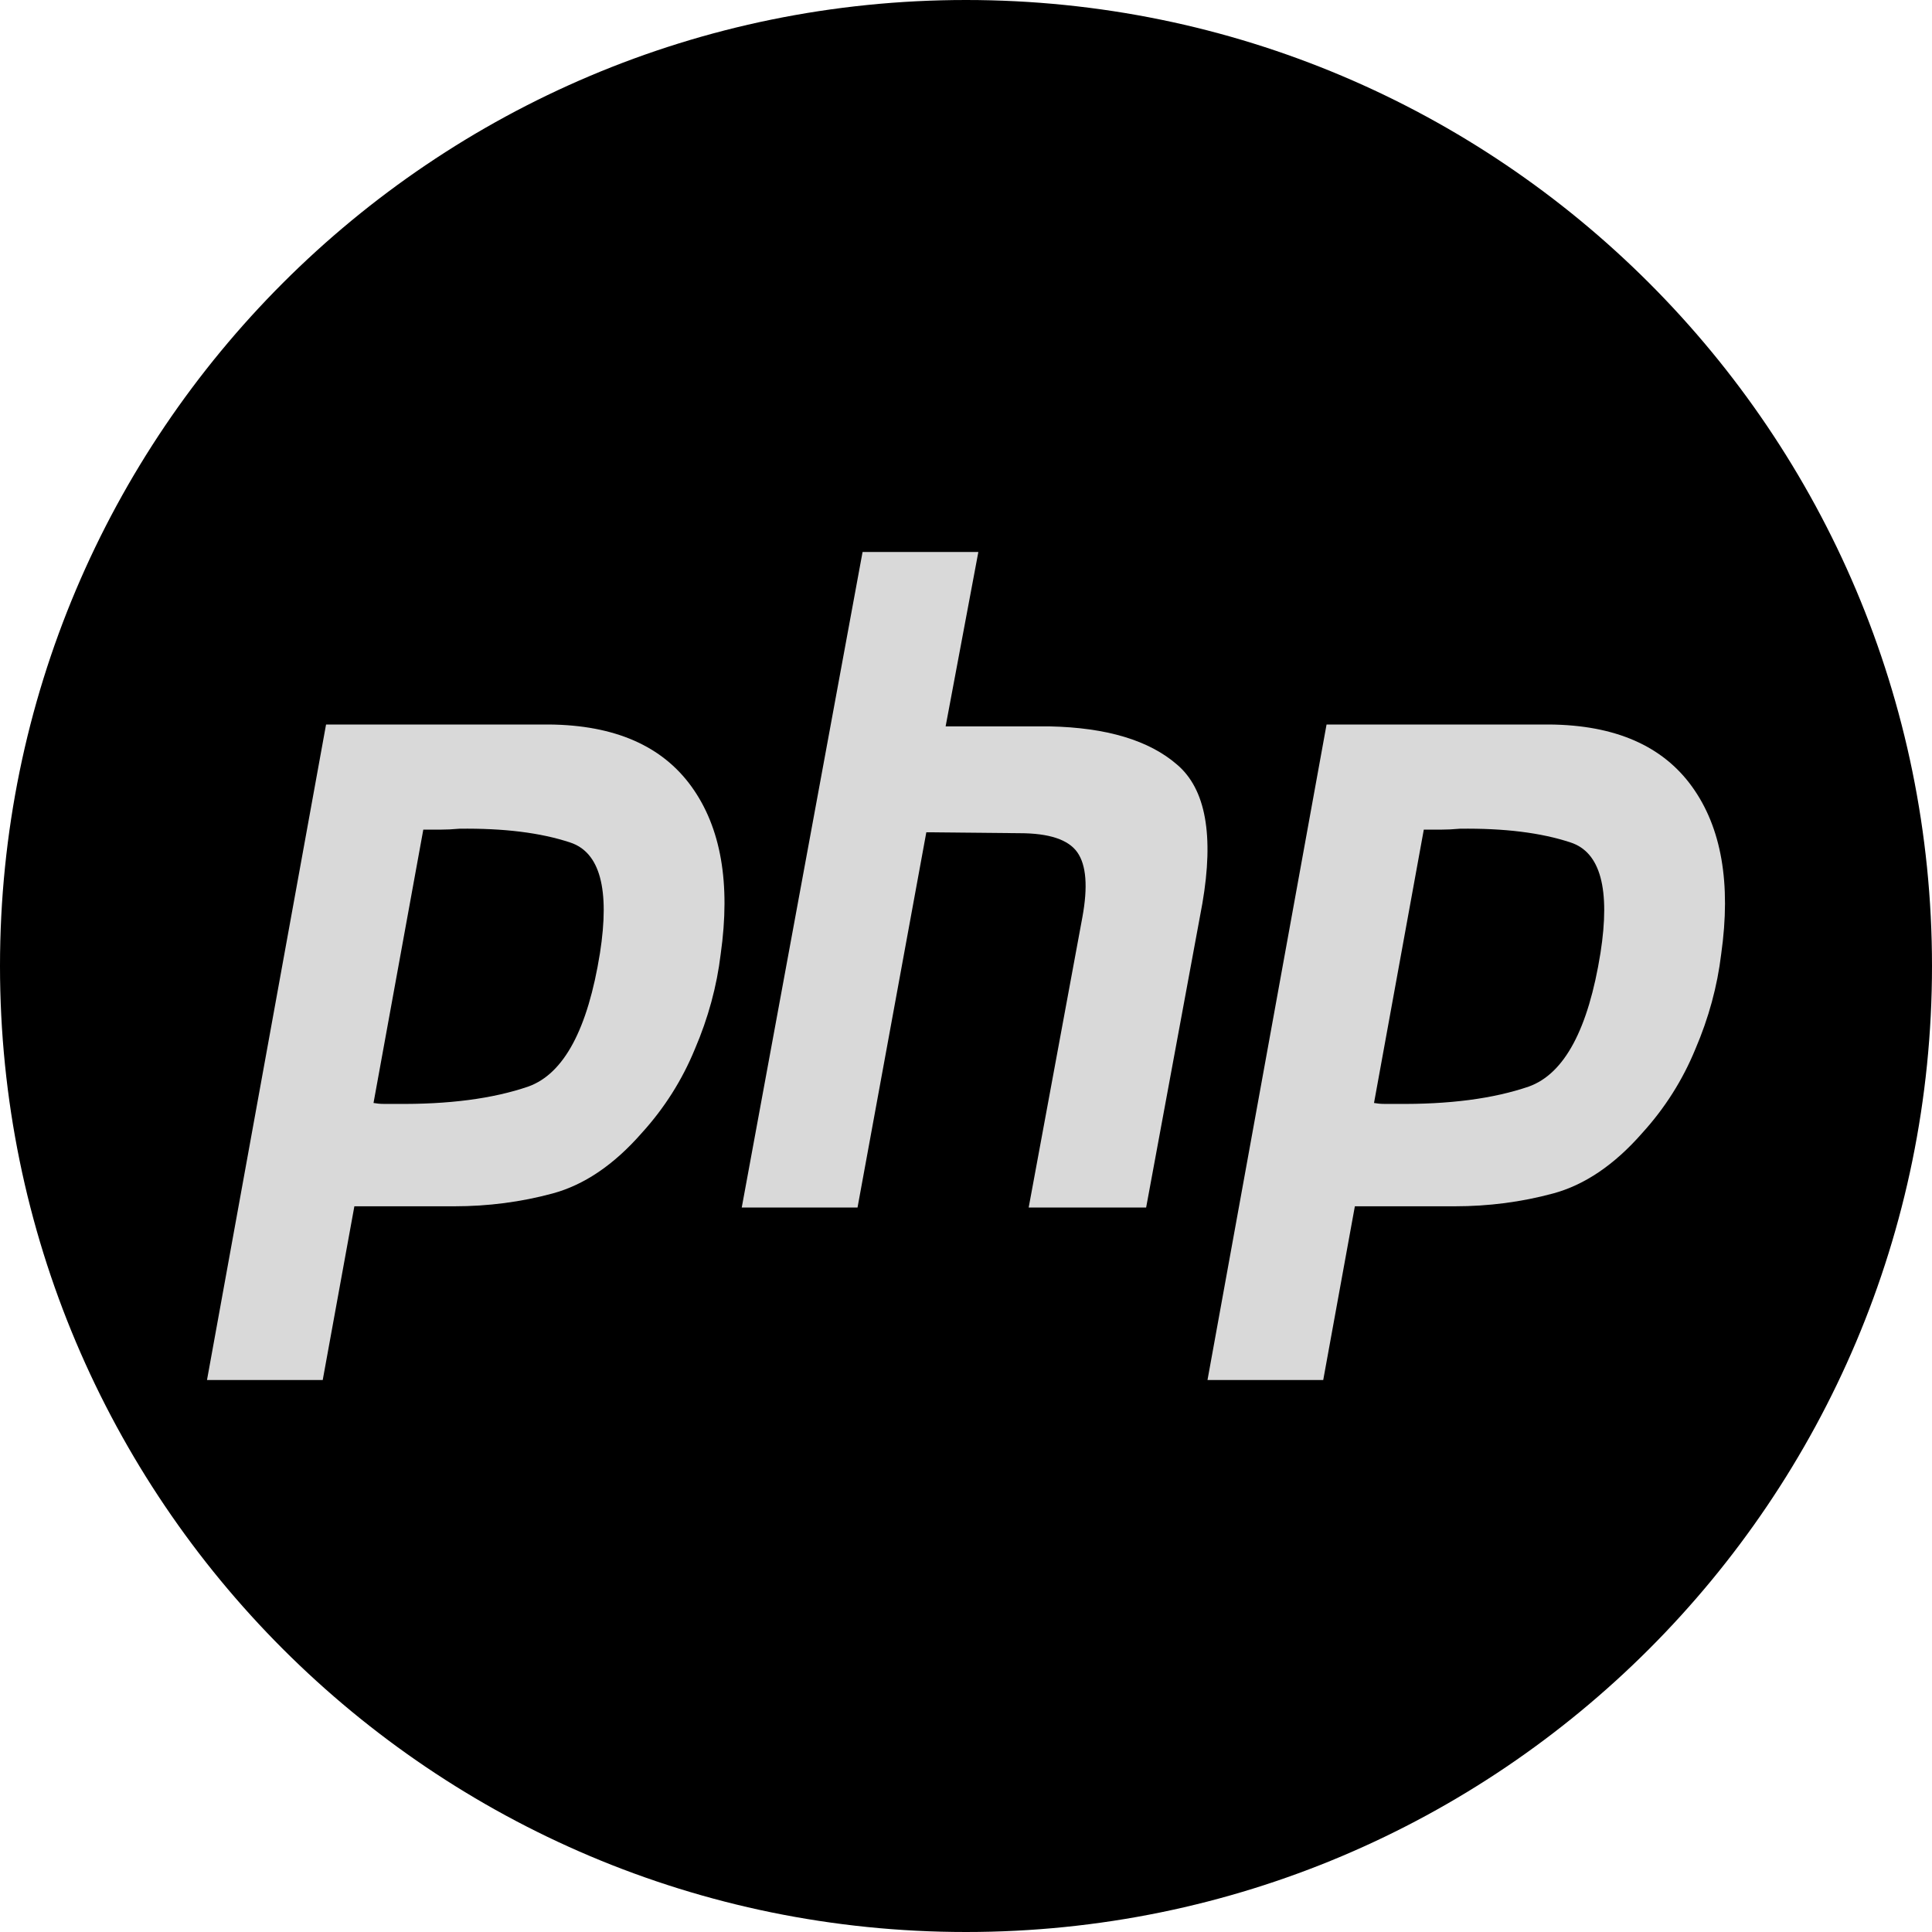 <svg width="112" height="112" viewBox="0 0 112 112" fill="none" xmlns="http://www.w3.org/2000/svg">
<path d="M56 112C86.928 112 112 86.928 112 56C112 25.072 86.928 0 56 0C25.072 0 0 25.072 0 56C0 86.928 25.072 112 56 112Z" fill="black"/>
<path d="M50.004 32H56.716L54.819 42.109H60.85C64.157 42.179 66.621 42.92 68.243 44.332C69.896 45.742 70.383 48.425 69.702 52.376L66.443 70H59.634L62.747 53.17C63.071 51.406 62.974 50.153 62.455 49.412C61.937 48.672 60.818 48.301 59.099 48.301L53.7 48.248L49.712 70H43L50.004 32Z" fill="#D9D9D9"/>
<path fill-rule="evenodd" clip-rule="evenodd" d="M18.902 42H31.837C35.633 42.035 38.385 43.237 40.09 45.604C41.796 47.971 42.359 51.203 41.78 55.302C41.555 57.176 41.056 59.012 40.283 60.815C39.543 62.616 38.514 64.241 37.195 65.69C35.586 67.527 33.864 68.693 32.03 69.188C30.196 69.683 28.297 69.93 26.335 69.93H20.543L18.709 80H12L18.902 42ZM21.653 63.941L24.539 48.095H25.514C25.869 48.095 26.238 48.077 26.624 48.042C29.199 48.007 31.338 48.272 33.044 48.837C34.781 49.402 35.36 51.54 34.781 55.249C34.074 59.666 32.689 62.245 30.63 62.987C28.571 63.694 25.997 64.03 22.908 63.994H22.232C22.039 63.994 21.846 63.976 21.653 63.941Z" fill="#D9D9D9"/>
<path fill-rule="evenodd" clip-rule="evenodd" d="M89.837 42H76.902L70 80H76.709L78.543 69.93H84.335C86.297 69.93 88.196 69.683 90.03 69.188C91.864 68.693 93.585 67.527 95.195 65.69C96.514 64.241 97.543 62.616 98.283 60.815C99.056 59.012 99.555 57.176 99.78 55.302C100.359 51.203 99.796 47.971 98.09 45.604C96.385 43.237 93.634 42.035 89.837 42ZM82.539 48.095L79.653 63.941C79.846 63.976 80.039 63.994 80.233 63.994H80.908C83.997 64.03 86.571 63.694 88.631 62.987C90.689 62.245 92.074 59.666 92.781 55.249C93.361 51.54 92.781 49.402 91.044 48.837C89.338 48.272 87.199 48.007 84.624 48.042C84.238 48.077 83.869 48.095 83.514 48.095H82.539Z" fill="#D9D9D9"/>
</svg>
